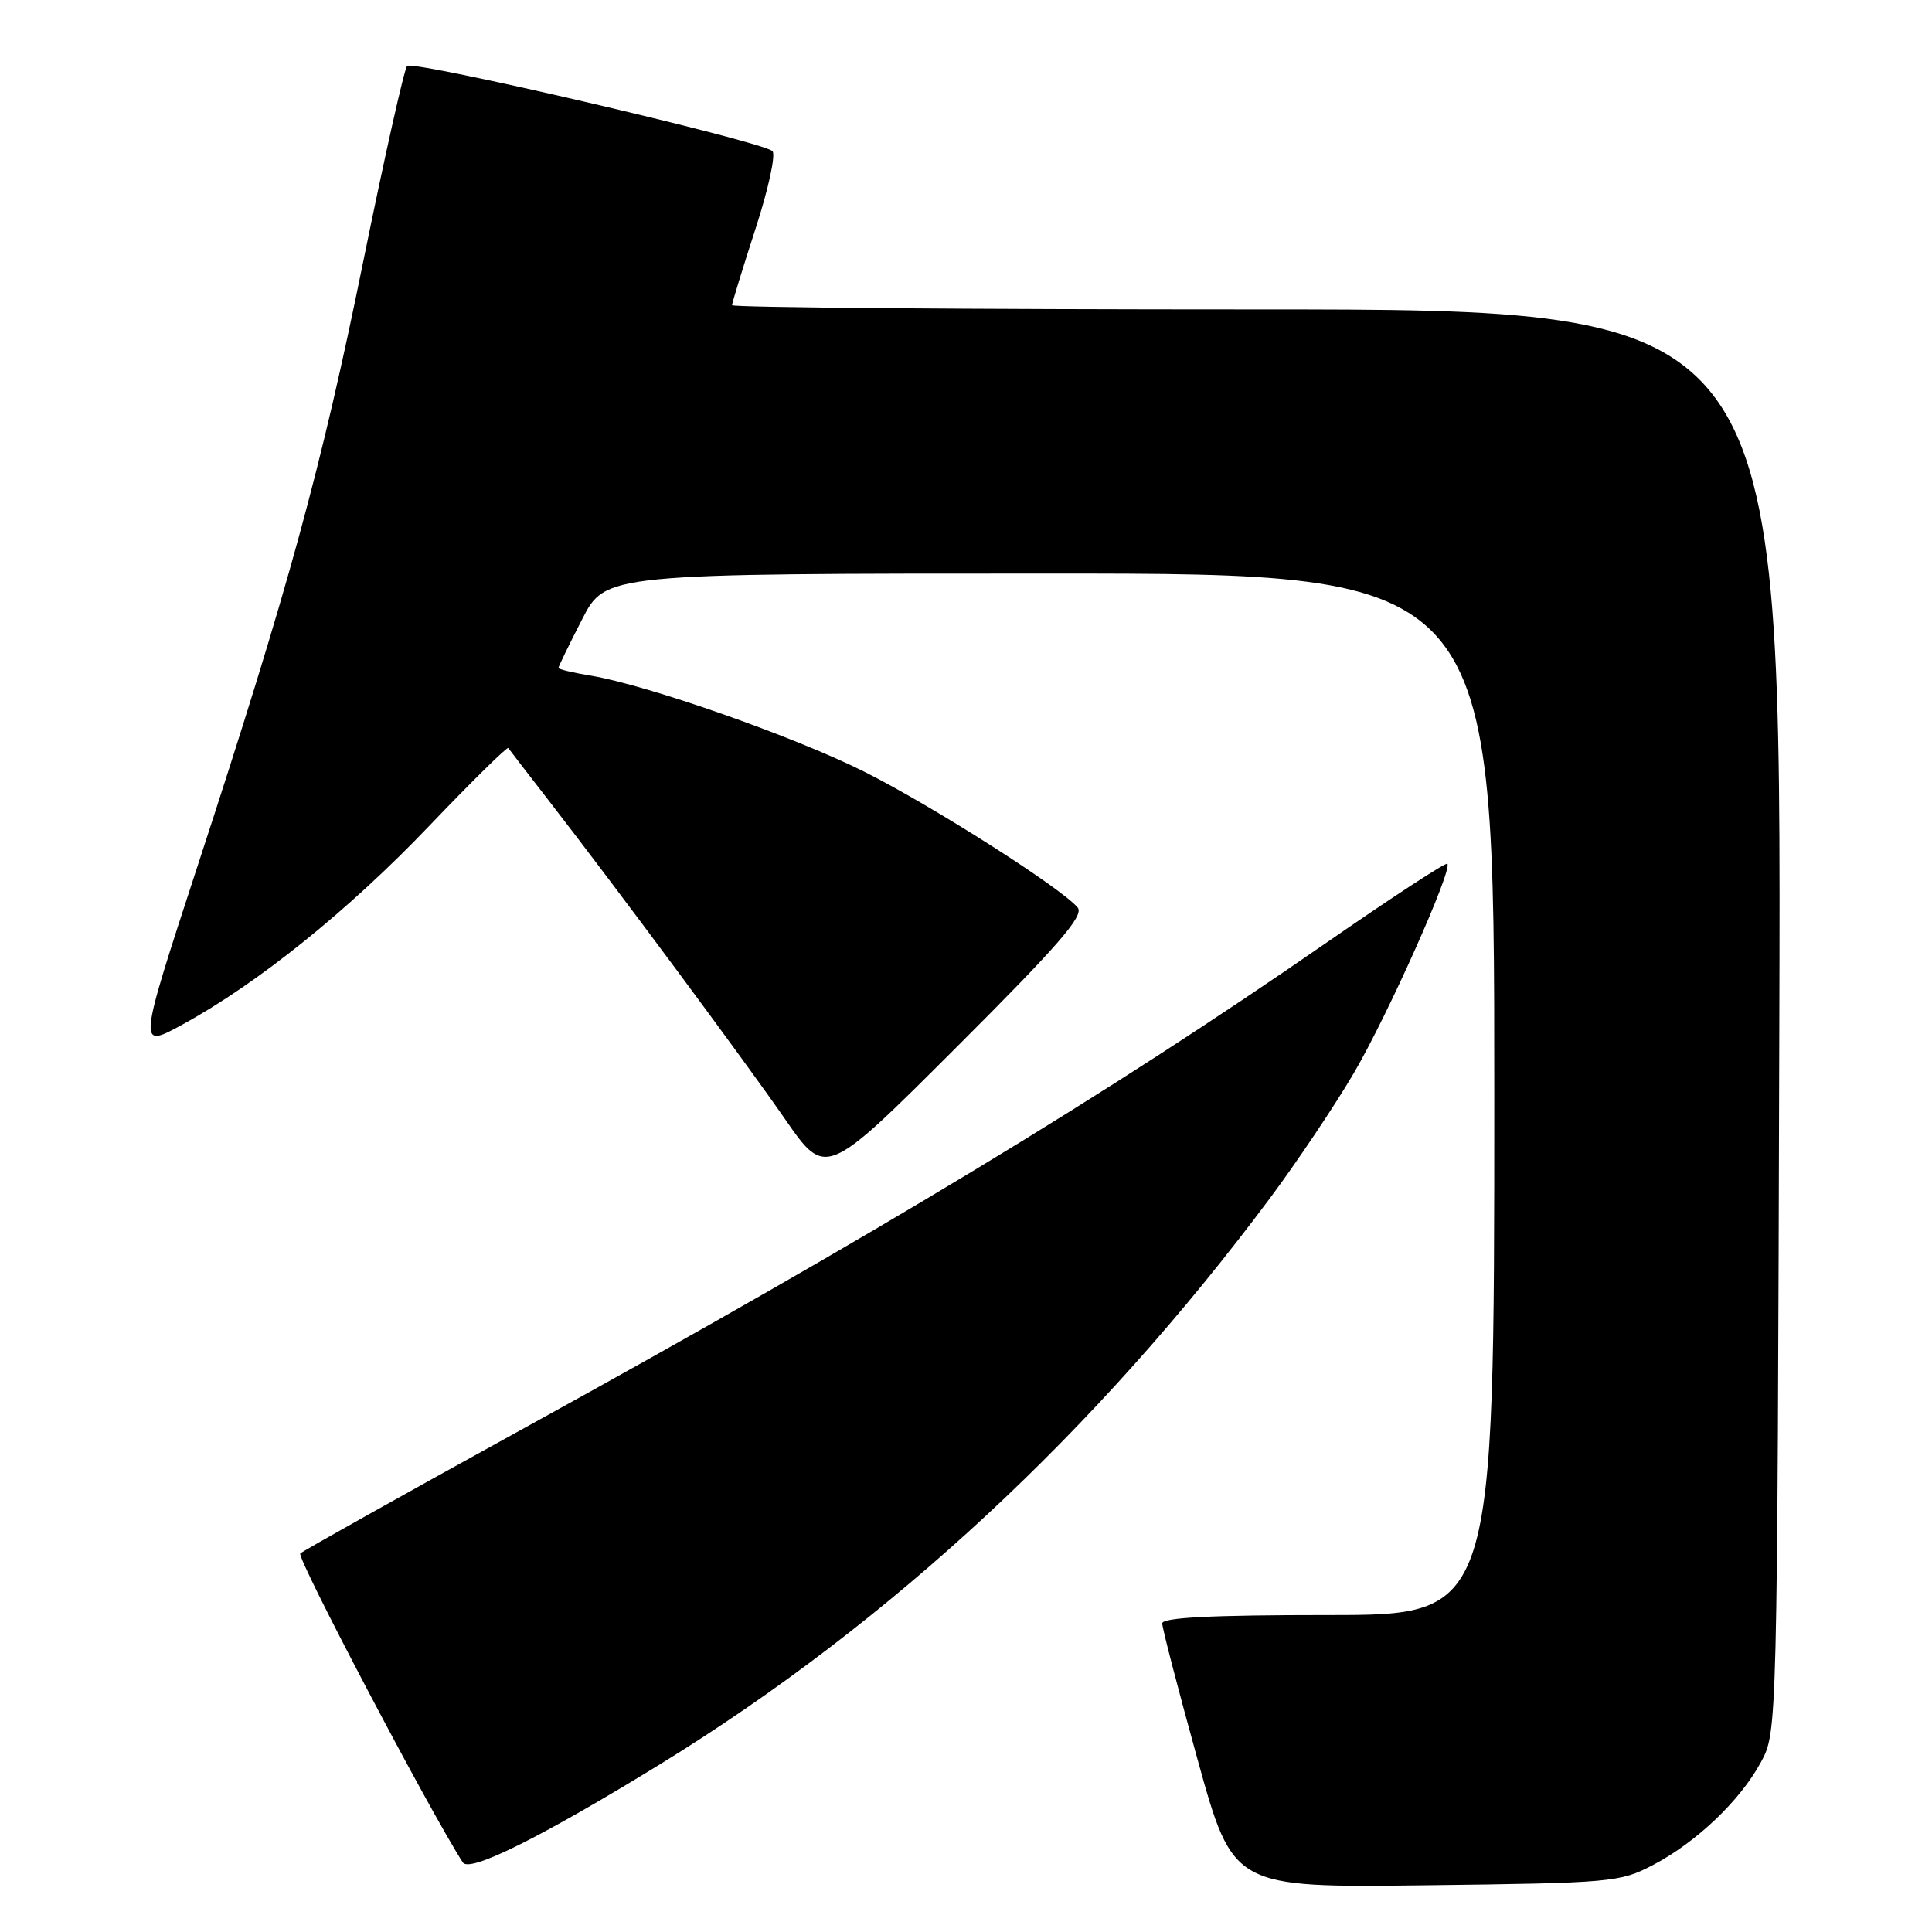 <?xml version="1.0" encoding="UTF-8" standalone="no"?>
<!DOCTYPE svg PUBLIC "-//W3C//DTD SVG 1.1//EN" "http://www.w3.org/Graphics/SVG/1.1/DTD/svg11.dtd" >
<svg xmlns="http://www.w3.org/2000/svg" xmlns:xlink="http://www.w3.org/1999/xlink" version="1.1" viewBox="0 0 256 256">
 <g >
 <path fill="currentColor"
d=" M 219.00 247.14 C 224.76 244.13 230.58 238.59 233.33 233.50 C 235.50 229.50 235.50 229.50 235.77 135.25 C 236.04 41.00 236.04 41.00 166.52 41.00 C 128.28 41.00 97.00 40.75 97.00 40.44 C 97.00 40.14 98.40 35.59 100.10 30.34 C 101.81 25.10 102.82 20.45 102.35 20.02 C 100.91 18.70 54.67 7.92 53.94 8.74 C 53.56 9.16 50.94 20.84 48.12 34.71 C 42.53 62.21 38.26 77.81 26.18 114.75 C 18.25 139.00 18.25 139.00 24.19 135.75 C 34.21 130.27 46.22 120.60 56.89 109.42 C 62.50 103.55 67.20 98.92 67.35 99.12 C 67.49 99.33 69.88 102.42 72.65 106.00 C 81.57 117.50 98.46 140.27 104.02 148.28 C 109.41 156.07 109.41 156.07 126.66 138.84 C 140.25 125.27 143.68 121.32 142.80 120.26 C 140.68 117.70 123.55 106.79 114.57 102.28 C 105.27 97.61 85.76 90.76 78.25 89.52 C 75.91 89.14 74.00 88.68 74.00 88.50 C 74.00 88.32 75.40 85.43 77.12 82.09 C 80.23 76.00 80.23 76.00 139.12 76.00 C 198.00 76.00 198.00 76.00 198.00 145.00 C 198.00 214.00 198.00 214.00 176.00 214.00 C 160.53 214.00 154.00 214.33 154.00 215.11 C 154.00 215.72 156.11 223.85 158.69 233.17 C 163.39 250.12 163.39 250.12 188.94 249.81 C 213.54 249.51 214.67 249.41 219.00 247.14 Z  M 87.50 233.75 C 117.89 215.06 145.32 189.59 168.29 158.75 C 171.88 153.93 176.88 146.47 179.40 142.17 C 183.87 134.55 192.52 115.18 191.78 114.45 C 191.58 114.24 184.36 118.96 175.75 124.92 C 146.54 145.14 116.19 163.50 69.50 189.21 C 53.55 197.99 40.18 205.48 39.79 205.84 C 39.25 206.36 56.97 240.03 61.33 246.79 C 62.23 248.17 71.76 243.42 87.50 233.75 Z "/>
</g>
</svg>